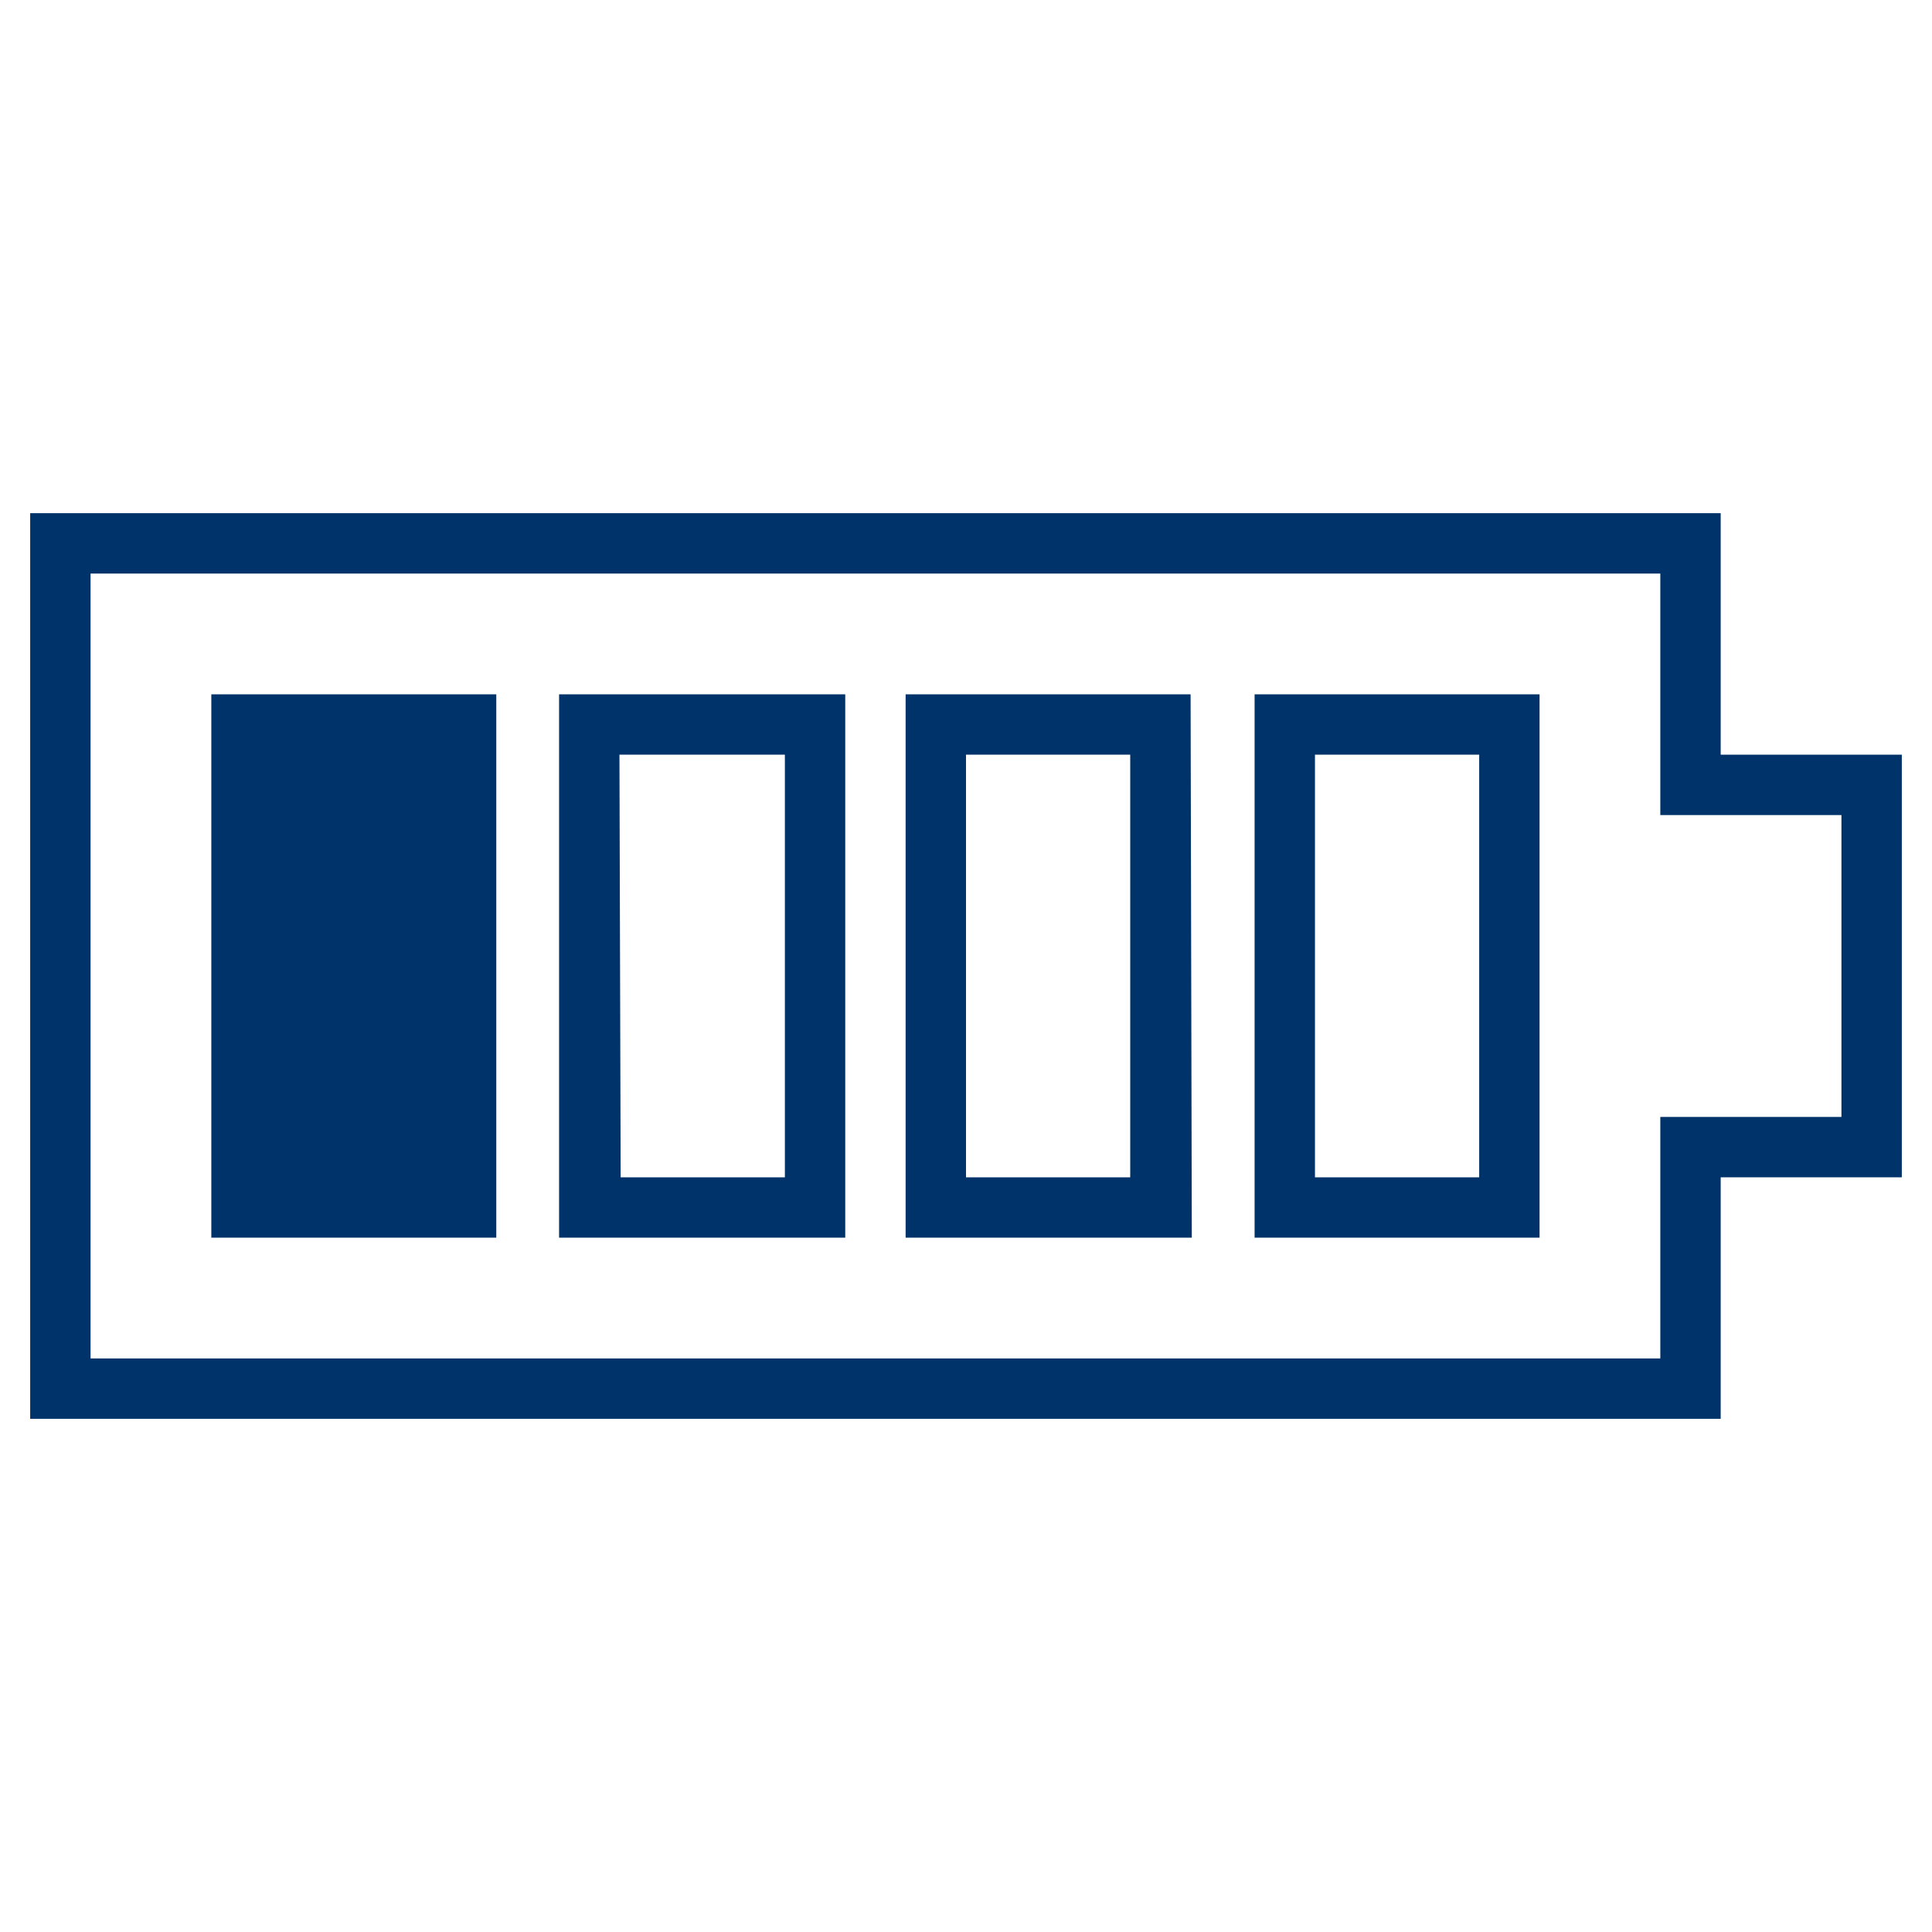 <?xml version="1.0" encoding="UTF-8"?>
<svg xmlns="http://www.w3.org/2000/svg" data-name="Layer 1" viewBox="0 0 64 64"><path fill="#003369" d="M57 47H1V17h56v8h6v14h-6zM3 45h52v-8h6V27h-6v-8H3z" style="fill: #003369;"/><path fill="#003369" d="M8 24h7.44v16H8z" style="fill: #003369;"/><path fill="#003369" d="M16.44 41H7V23h9.44zM9 39h5.44V25H9zM28 41h-9.48V23H28zm-7.44-2H26V25h-5.48zM39.48 41H30V23h9.44zM32 39h5.44V25H32zM51 41h-9.44V23H51zm-7.44-2H49V25h-5.44z" style="fill: #003369;"/></svg>
